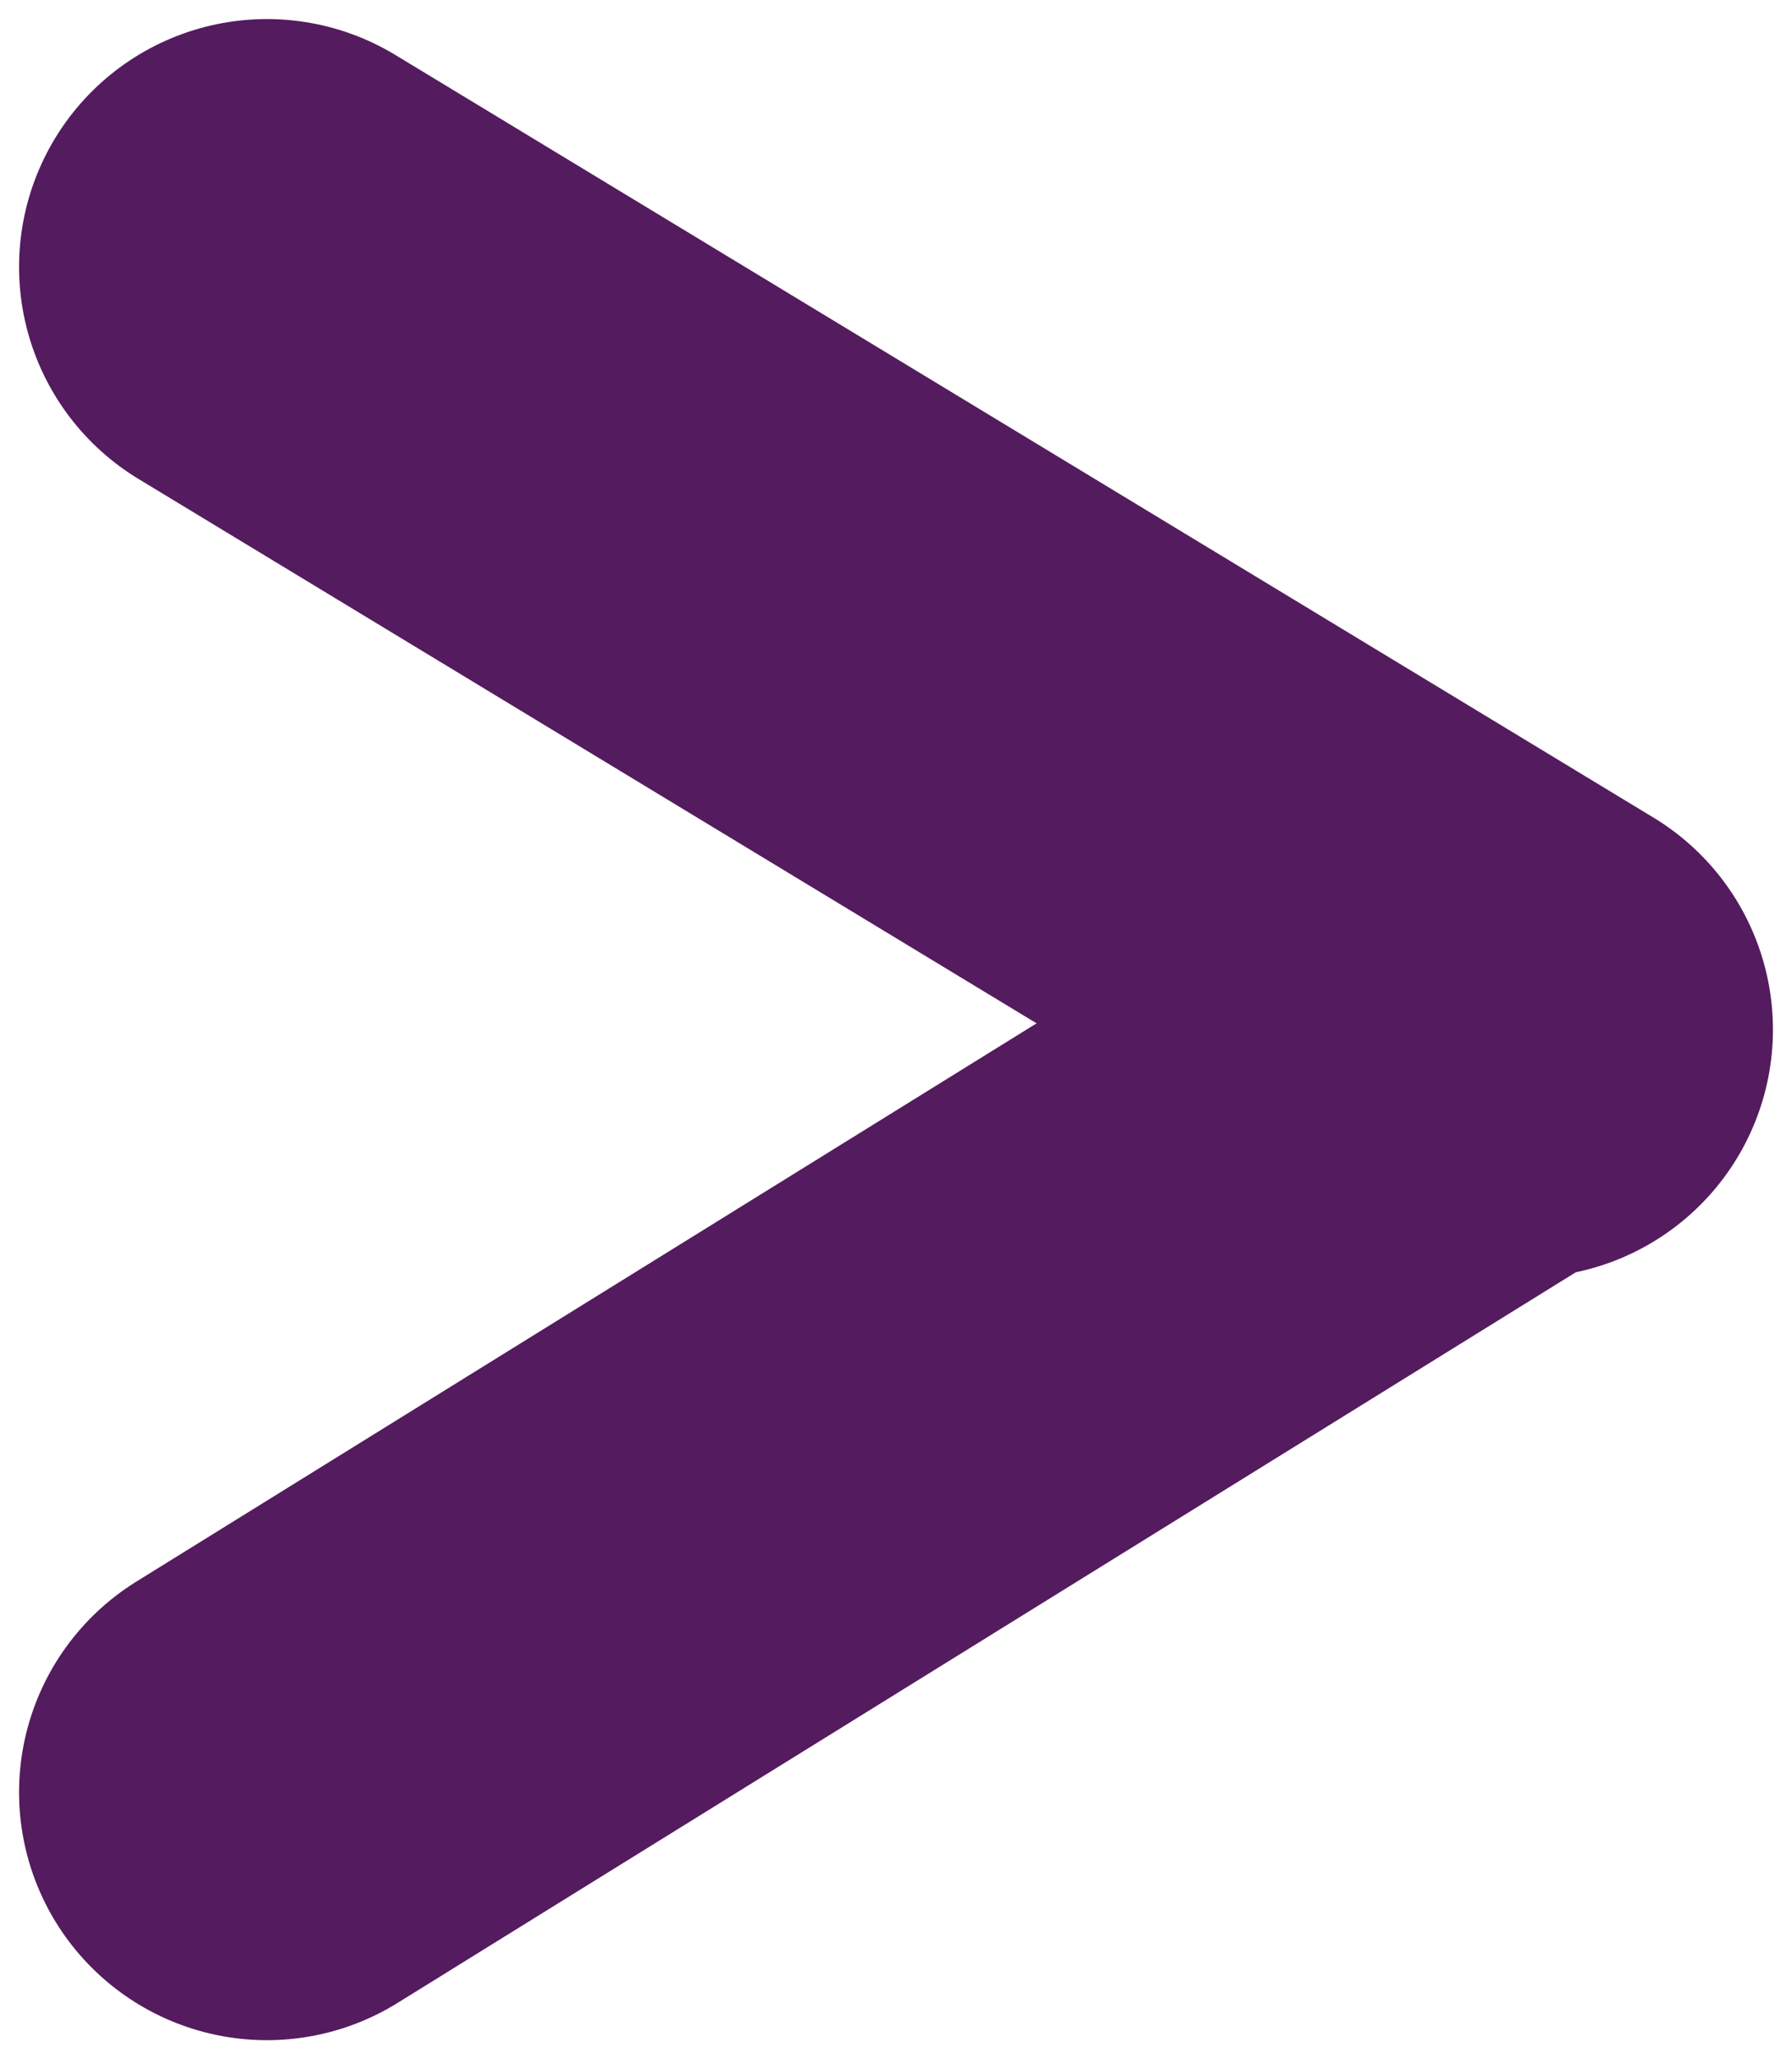 <svg width="47" height="54" viewBox="0 0 47 54" fill="none" xmlns="http://www.w3.org/2000/svg">
<path d="M7 7L40 27" stroke="#541B5E" stroke-width="13" stroke-linecap="round"/>
<path d="M7 47L39.257 27" stroke="#541B5E" stroke-width="13" stroke-linecap="round"/>
</svg>
